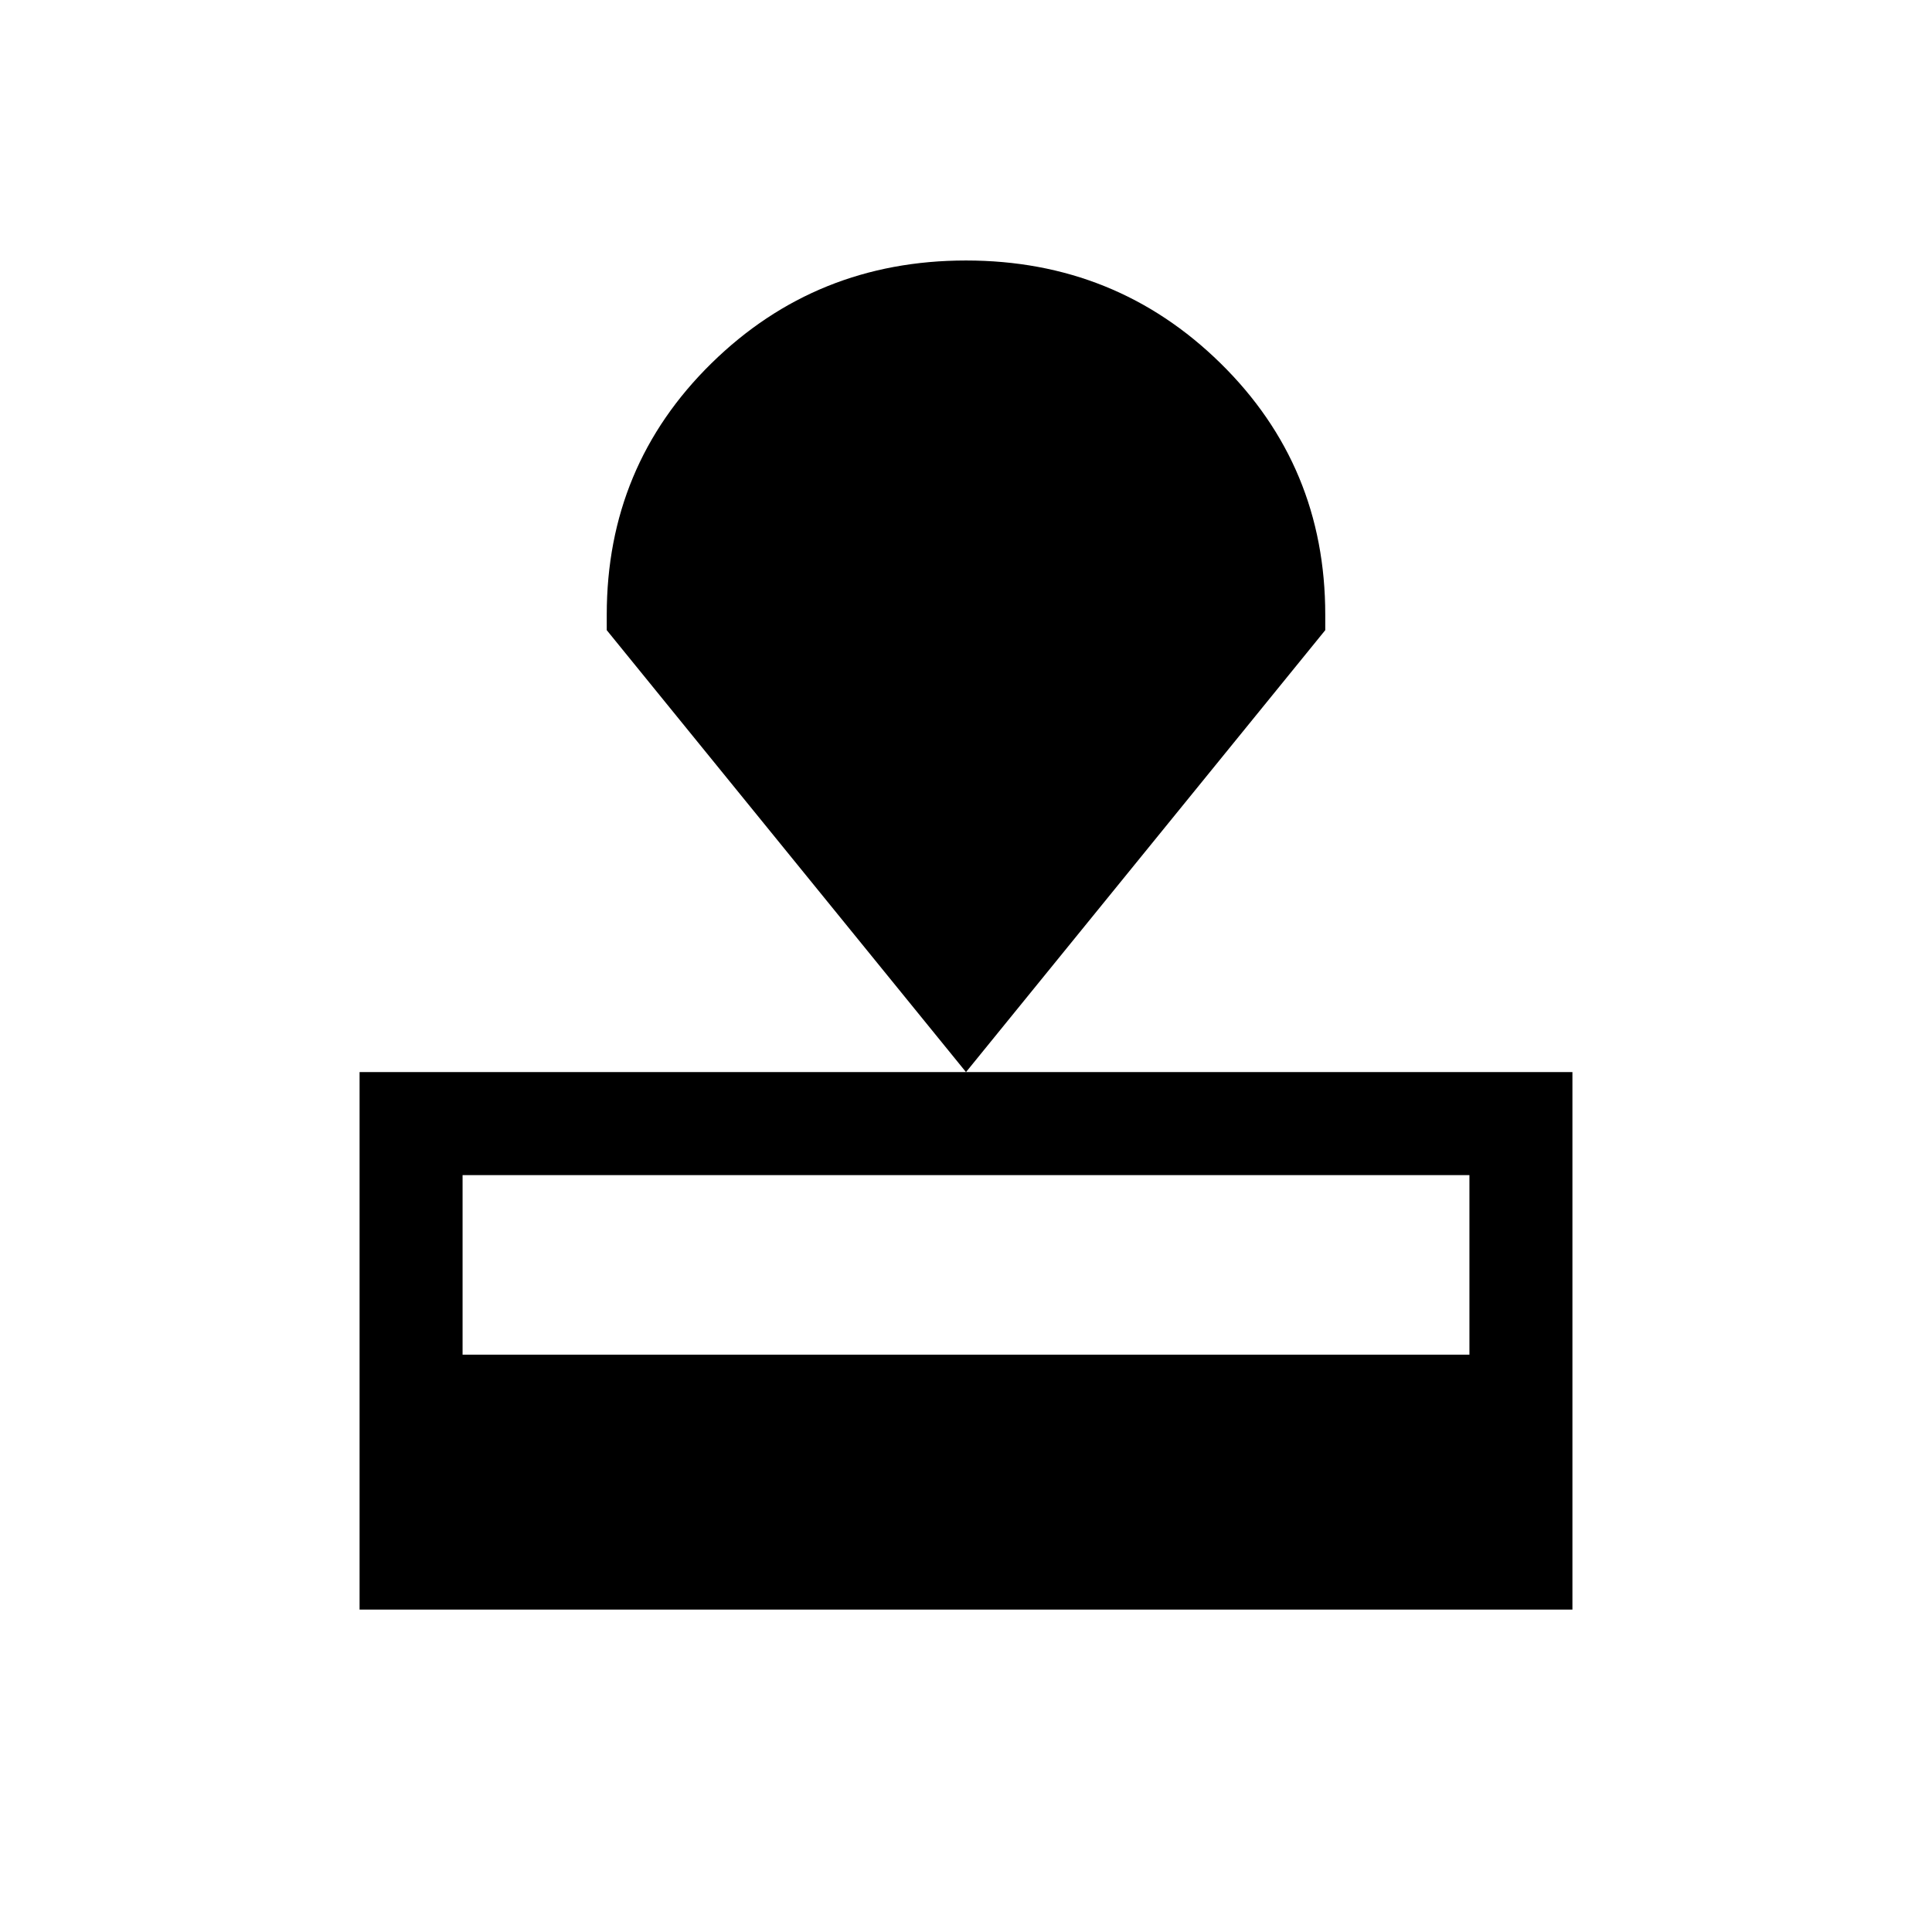 <svg xmlns="http://www.w3.org/2000/svg" height="40" viewBox="0 -960 960 960" width="40"><path d="M178.67-160.2v-267.08h602.66v267.08H178.67Zm51.18-126.67h500.3v-89.23h-500.3v89.23ZM480-427.28 301.49-646.87v-7.69q0-73.85 52.03-124.93 52.03-51.07 126.48-51.07t126.48 51.07q52.03 51.08 52.03 124.93v7.69L480-427.28Z"/></svg>